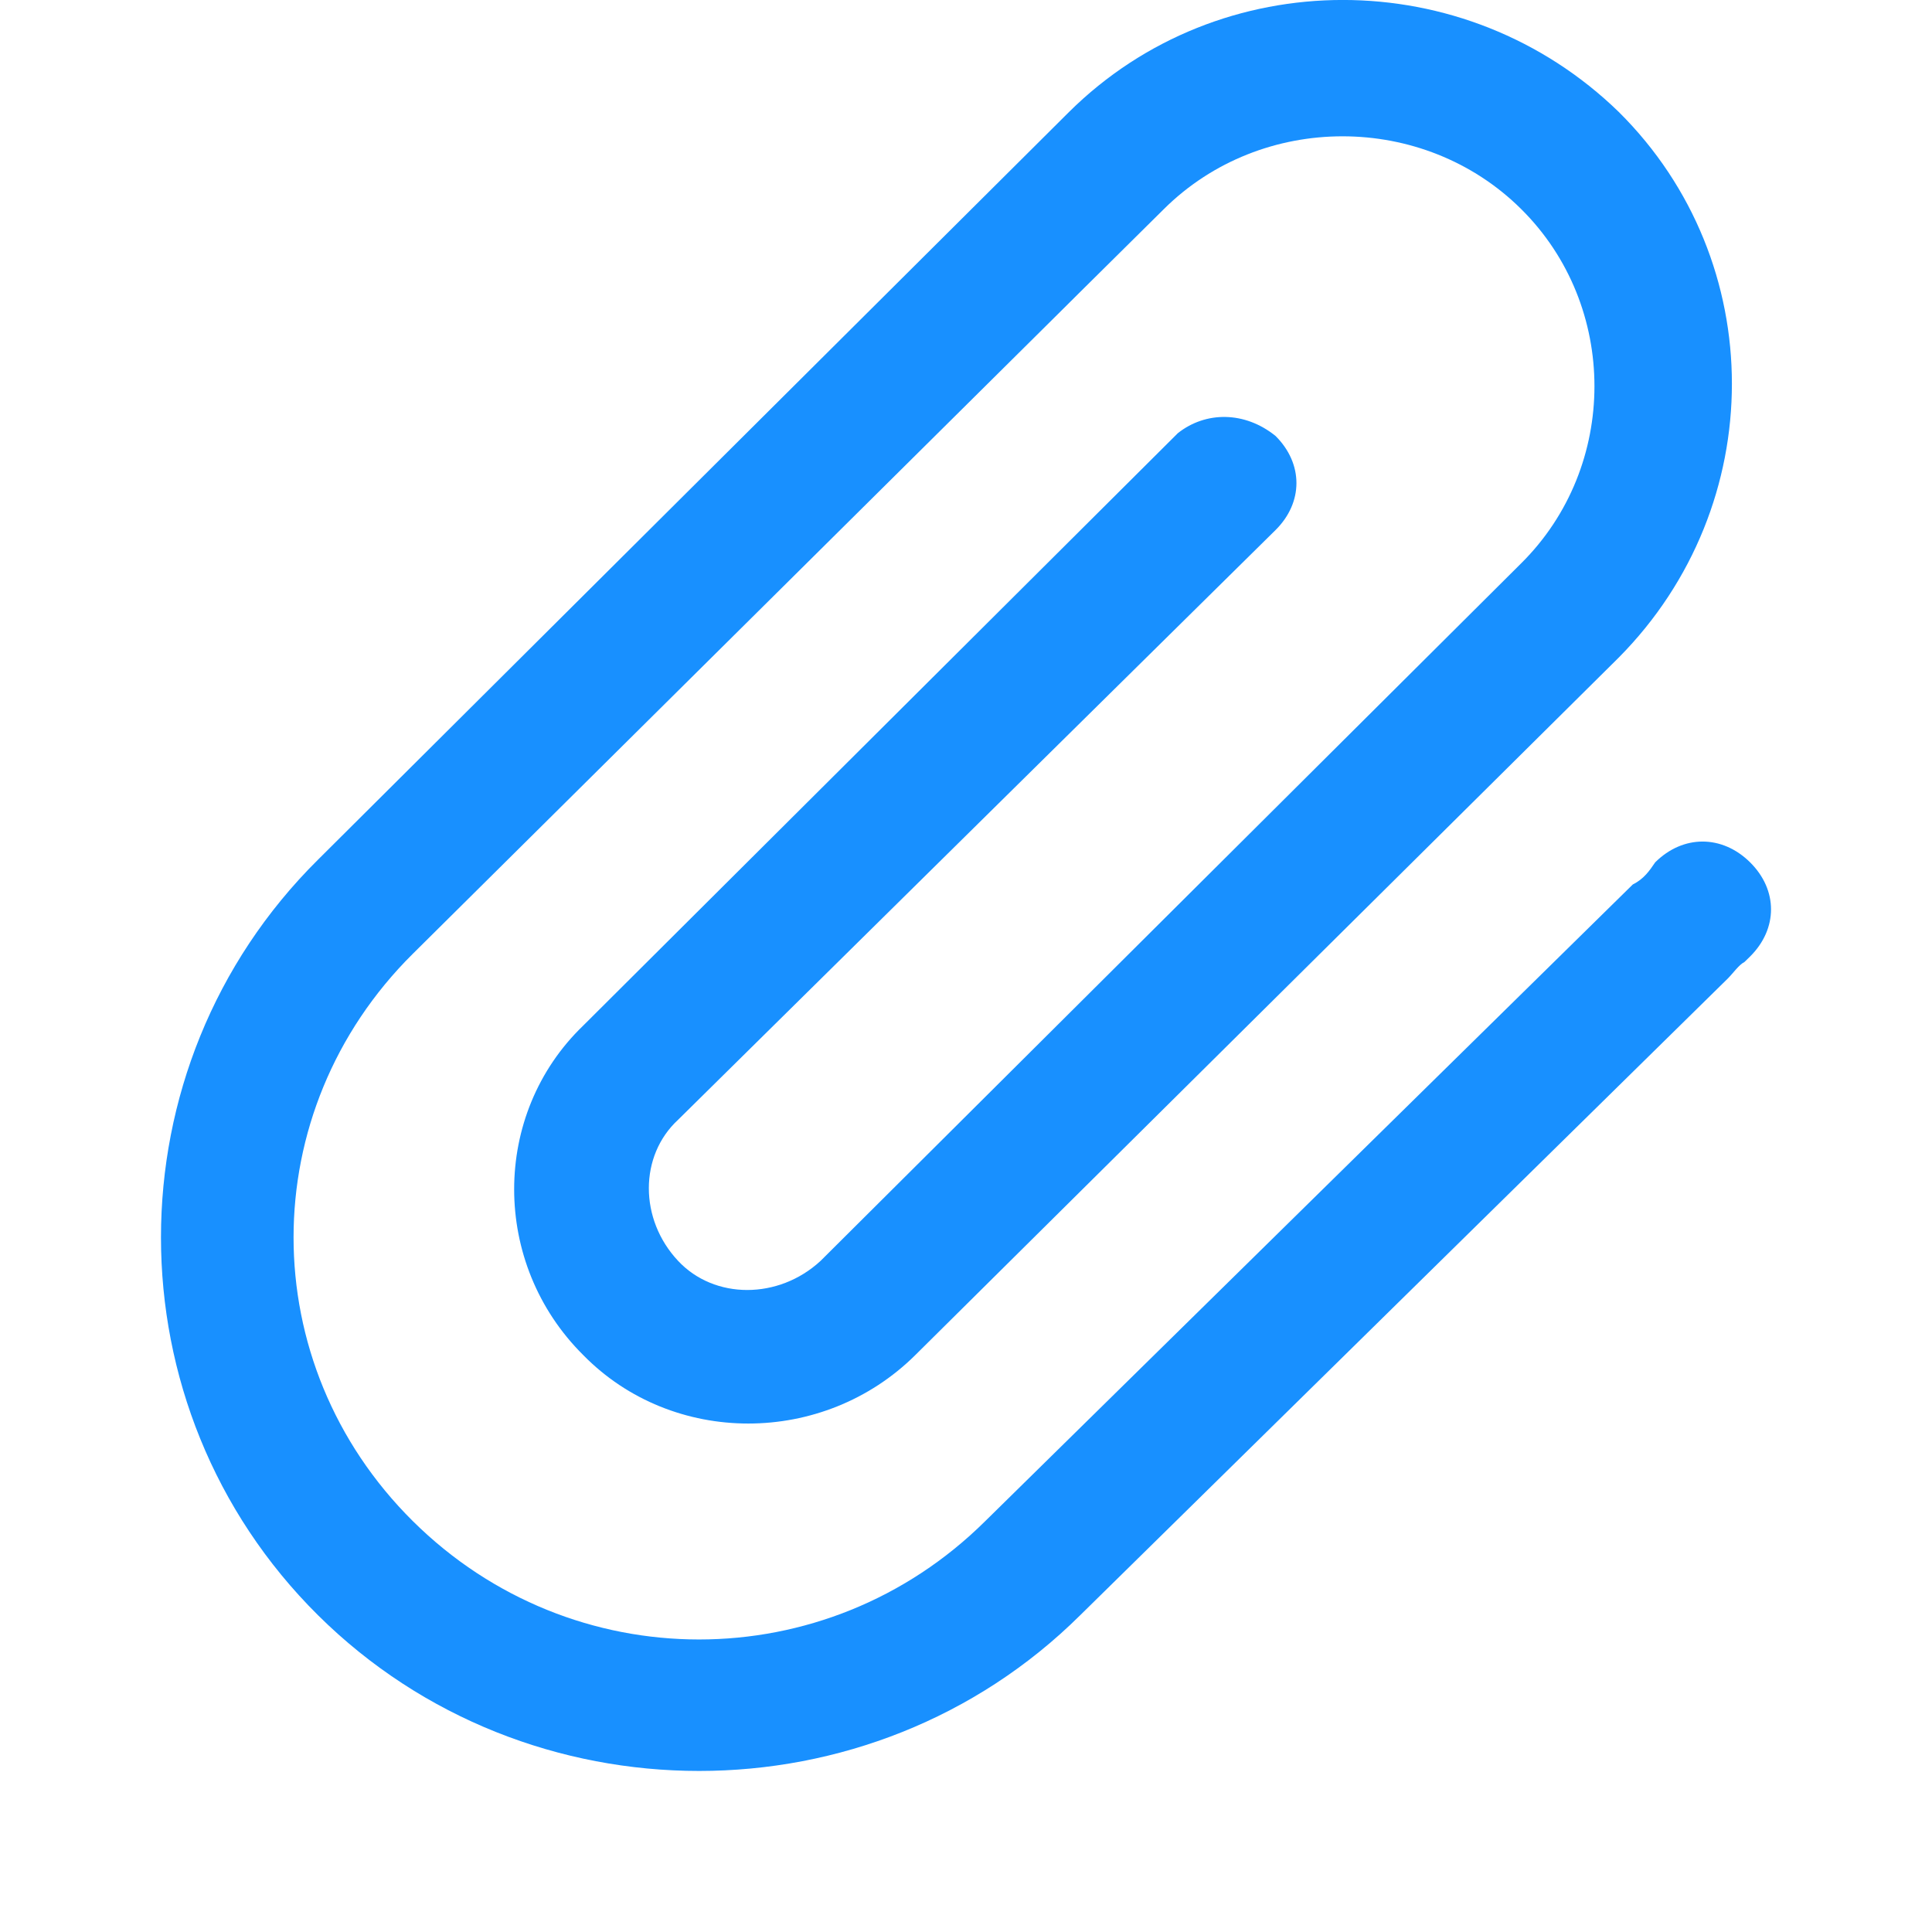 <?xml version="1.0" encoding="UTF-8"?>
<svg width="14px" height="14px" viewBox="0 0 14 14" version="1.1" xmlns="http://www.w3.org/2000/svg" xmlns:xlink="http://www.w3.org/1999/xlink">
    <!-- Generator: Sketch 58 (84663) - https://sketch.com -->
    <title>Shape</title>
    <desc>Created with Sketch.</desc>
    <g id="页面-1" stroke="none" stroke-width="1" fill="none" fill-rule="evenodd">
        <g id="我的商标-查看商标信息" transform="translate(-704, -619)" fill="#1890ff" fill-rule="nonzero">
            <g id="编组-12备份-2" transform="translate(616, 473)">
                <g id="编组-11" transform="translate(24, 60)">
                    <g id="编组-14" transform="translate(0, 82)">
                        <g id="编组-5" transform="translate(64, 0)">
                            <g id="编组-10">
                                <g id="编组" transform="translate(0, 4)">
                                    <path d="M8.535,3.139 C8.737,2.979 9.02,2.979 9.243,3.159 C9.445,3.36 9.445,3.641 9.243,3.841 L4.914,8.114 C4.631,8.375 4.631,8.836 4.914,9.137 C5.177,9.418 5.642,9.418 5.946,9.137 L11.023,4.082 C11.731,3.38 11.731,2.217 11.023,1.515 C10.315,0.812 9.142,0.812 8.434,1.515 L7.827,2.116 L7.665,2.277 L2.992,6.911 C1.839,8.054 1.839,9.88 2.992,11.023 C4.145,12.166 5.986,12.166 7.139,11.023 L11.832,6.409 C11.913,6.369 11.953,6.309 11.994,6.249 C12.196,6.048 12.479,6.048 12.682,6.249 C12.884,6.449 12.884,6.73 12.682,6.931 L12.641,6.971 C12.601,6.991 12.56,7.051 12.52,7.091 L7.827,11.705 C6.31,13.209 3.822,13.209 2.305,11.705 C0.787,10.2 0.787,7.733 2.305,6.229 L7.746,0.812 C8.838,-0.271 10.618,-0.271 11.731,0.812 C12.823,1.896 12.823,3.661 11.731,4.764 L6.633,9.819 C5.966,10.481 4.874,10.481 4.226,9.819 C3.559,9.157 3.559,8.074 4.226,7.432 L8.535,3.139 L8.535,3.139 Z" id="Shape"></path>
                                </g>
                            </g>
                        </g>
                    </g>
                </g>
            </g>
        </g>
    </g>
</svg>